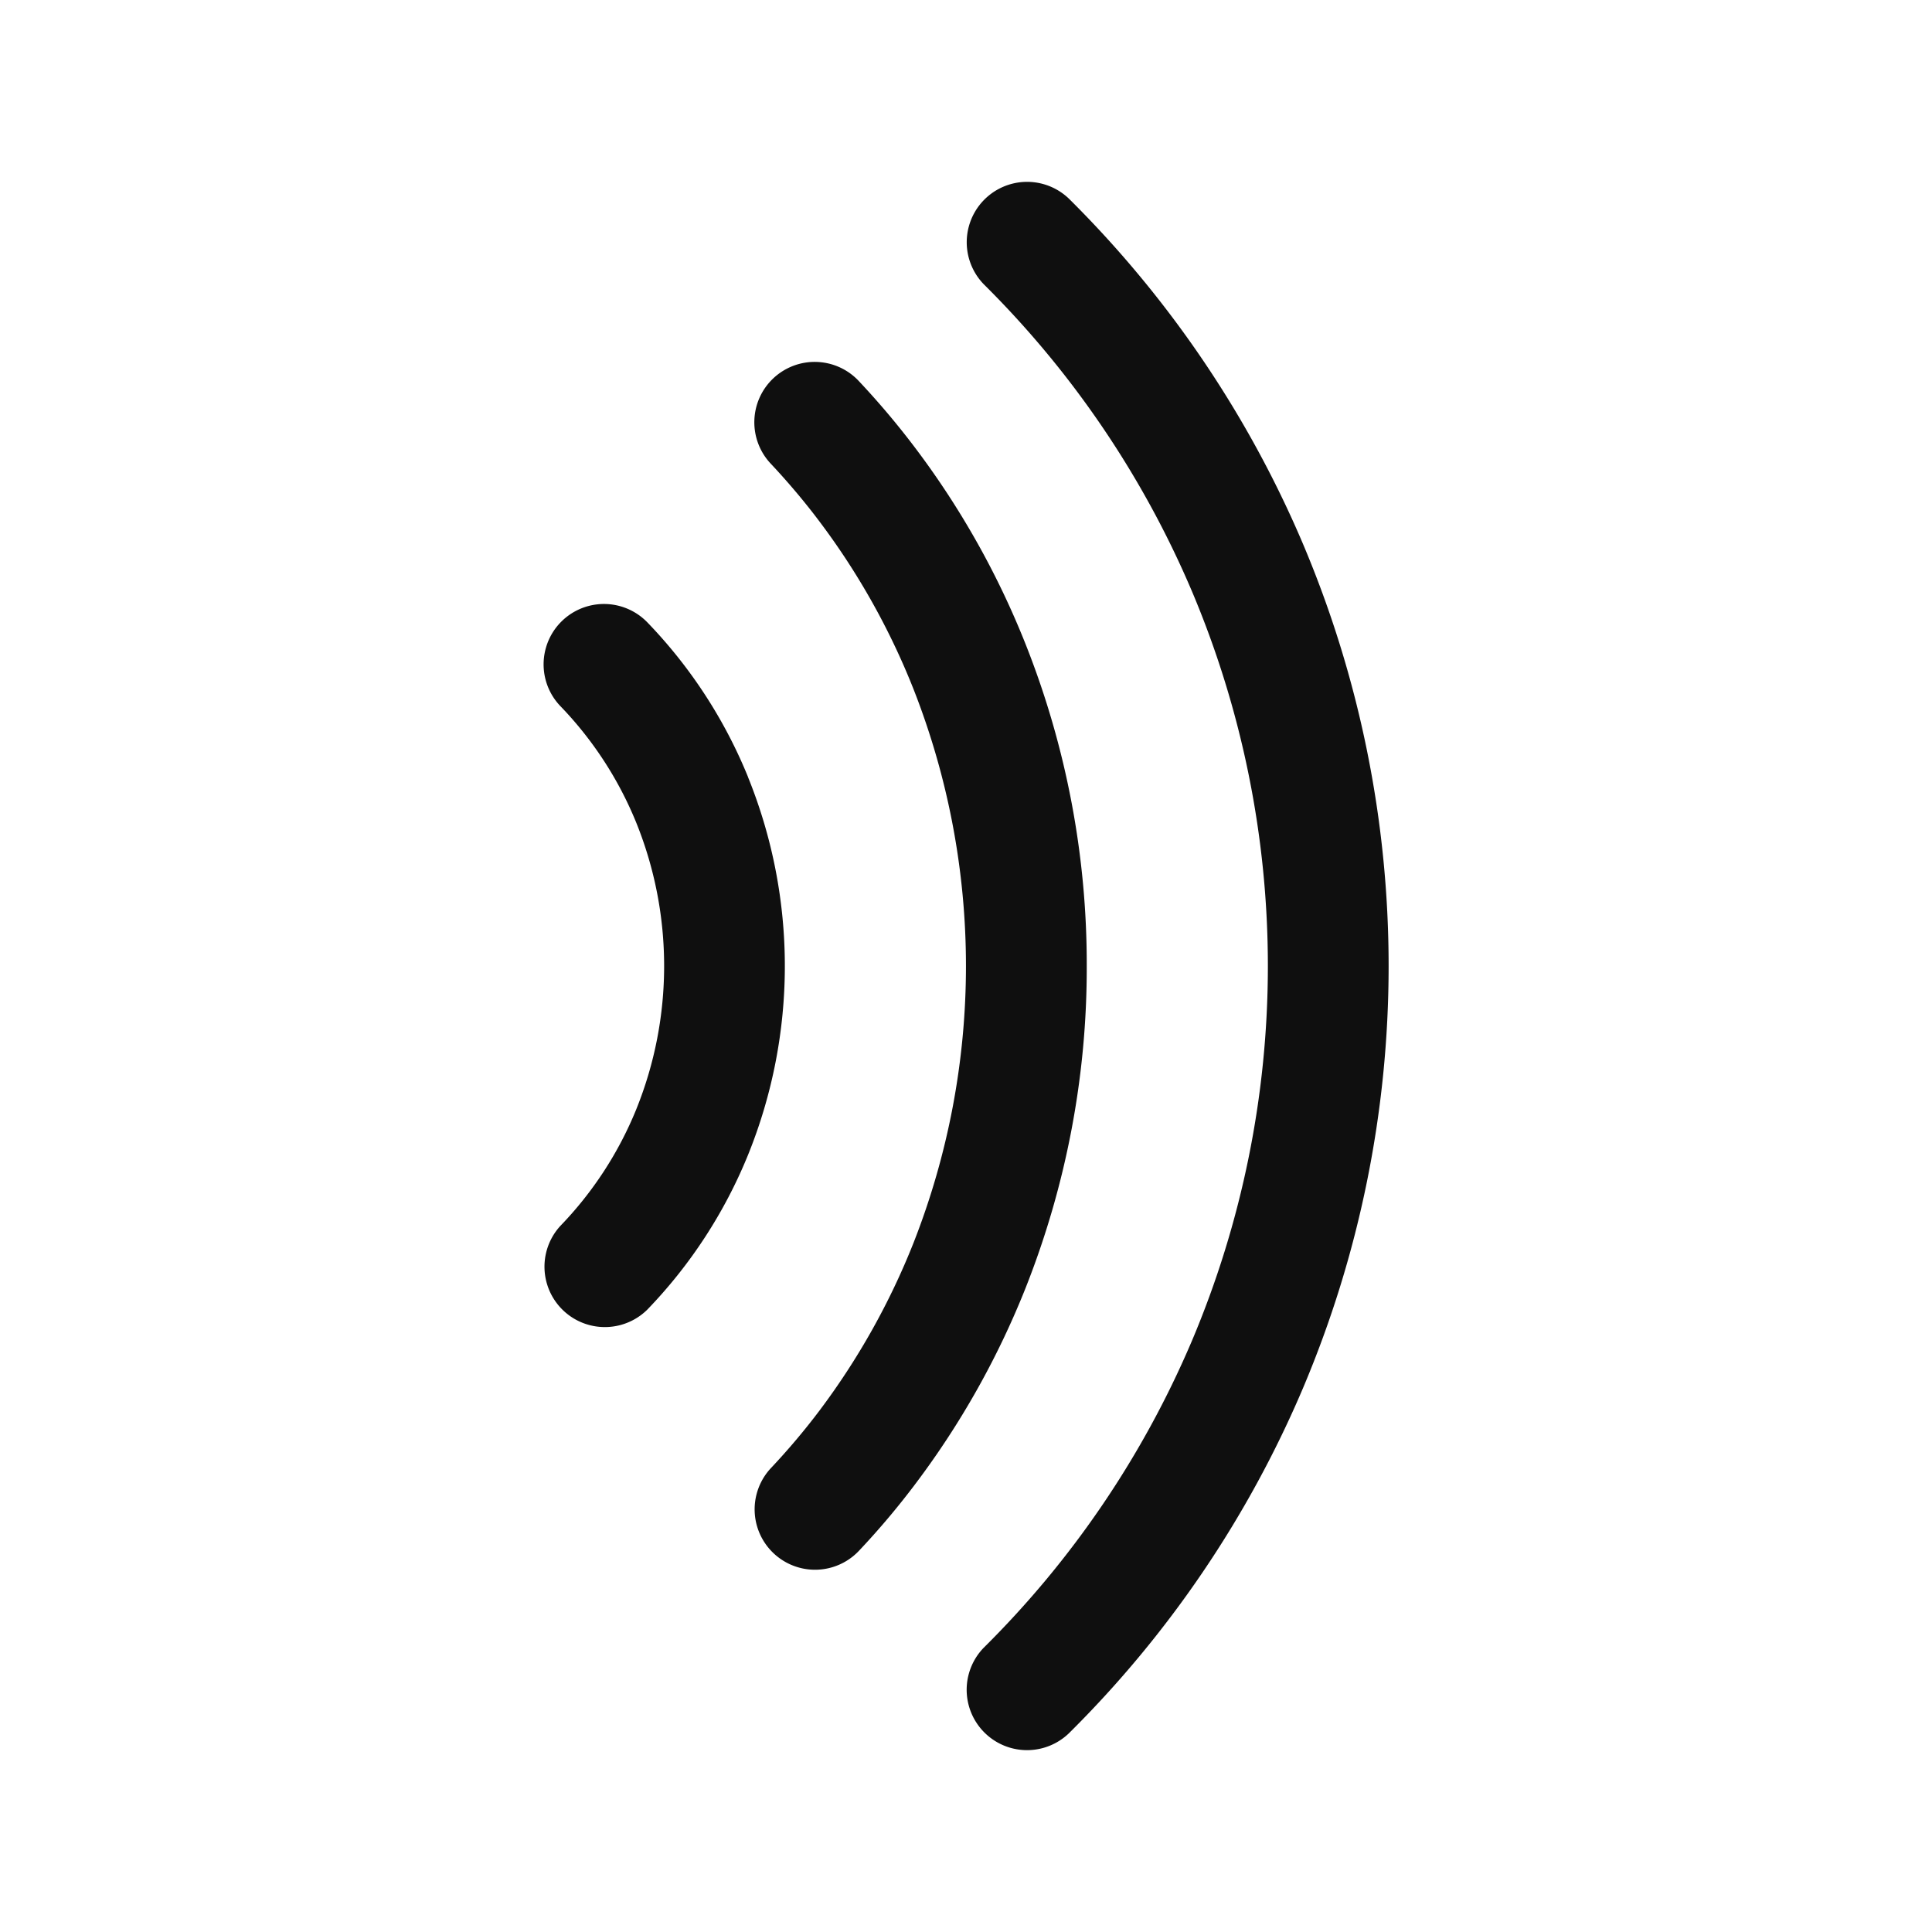 <svg width="32" height="32" viewBox="0 0 32 32" fill="none" xmlns="http://www.w3.org/2000/svg"><path d="M12.39 12.87a8.063 8.063 0 0 0-1.672-2.566 1 1 0 0 0-1.437 1.391 6.076 6.076 0 0 1 1.257 1.93 6.334 6.334 0 0 1 0 4.75 6.066 6.066 0 0 1-1.257 1.93 1 1 0 0 0 1.437 1.39 8.062 8.062 0 0 0 1.671-2.564 8.333 8.333 0 0 0 0-6.261zM21.579 9.003a17.92 17.92 0 0 0-3.874-5.712 1 1 0 0 0-1.41 1.418 15.939 15.939 0 0 1 3.444 5.077 15.945 15.945 0 0 1 0 12.429 15.923 15.923 0 0 1-3.445 5.076 1 1 0 0 0 1.41 1.418 17.9 17.9 0 0 0 3.875-5.711 17.941 17.941 0 0 0 0-13.995z" fill="#0F0F0F"/><path d="M18 16a14.375 14.375 0 0 0-1.01-5.323 13.922 13.922 0 0 0-1.828-3.254c-.291-.386-.603-.756-.934-1.108a1 1 0 1 0-1.457 1.37c.281.3.547.614.795.943a11.9 11.9 0 0 1 1.565 2.787 12.54 12.54 0 0 1 0 9.17 11.94 11.94 0 0 1-1.555 2.775c-.25.332-.519.65-.804.953a1 1 0 0 0 1.455 1.373c.336-.356.652-.731.946-1.123a13.956 13.956 0 0 0 1.818-3.24C17.66 19.628 18.004 17.822 18 16z" fill="#0F0F0F"/></svg>